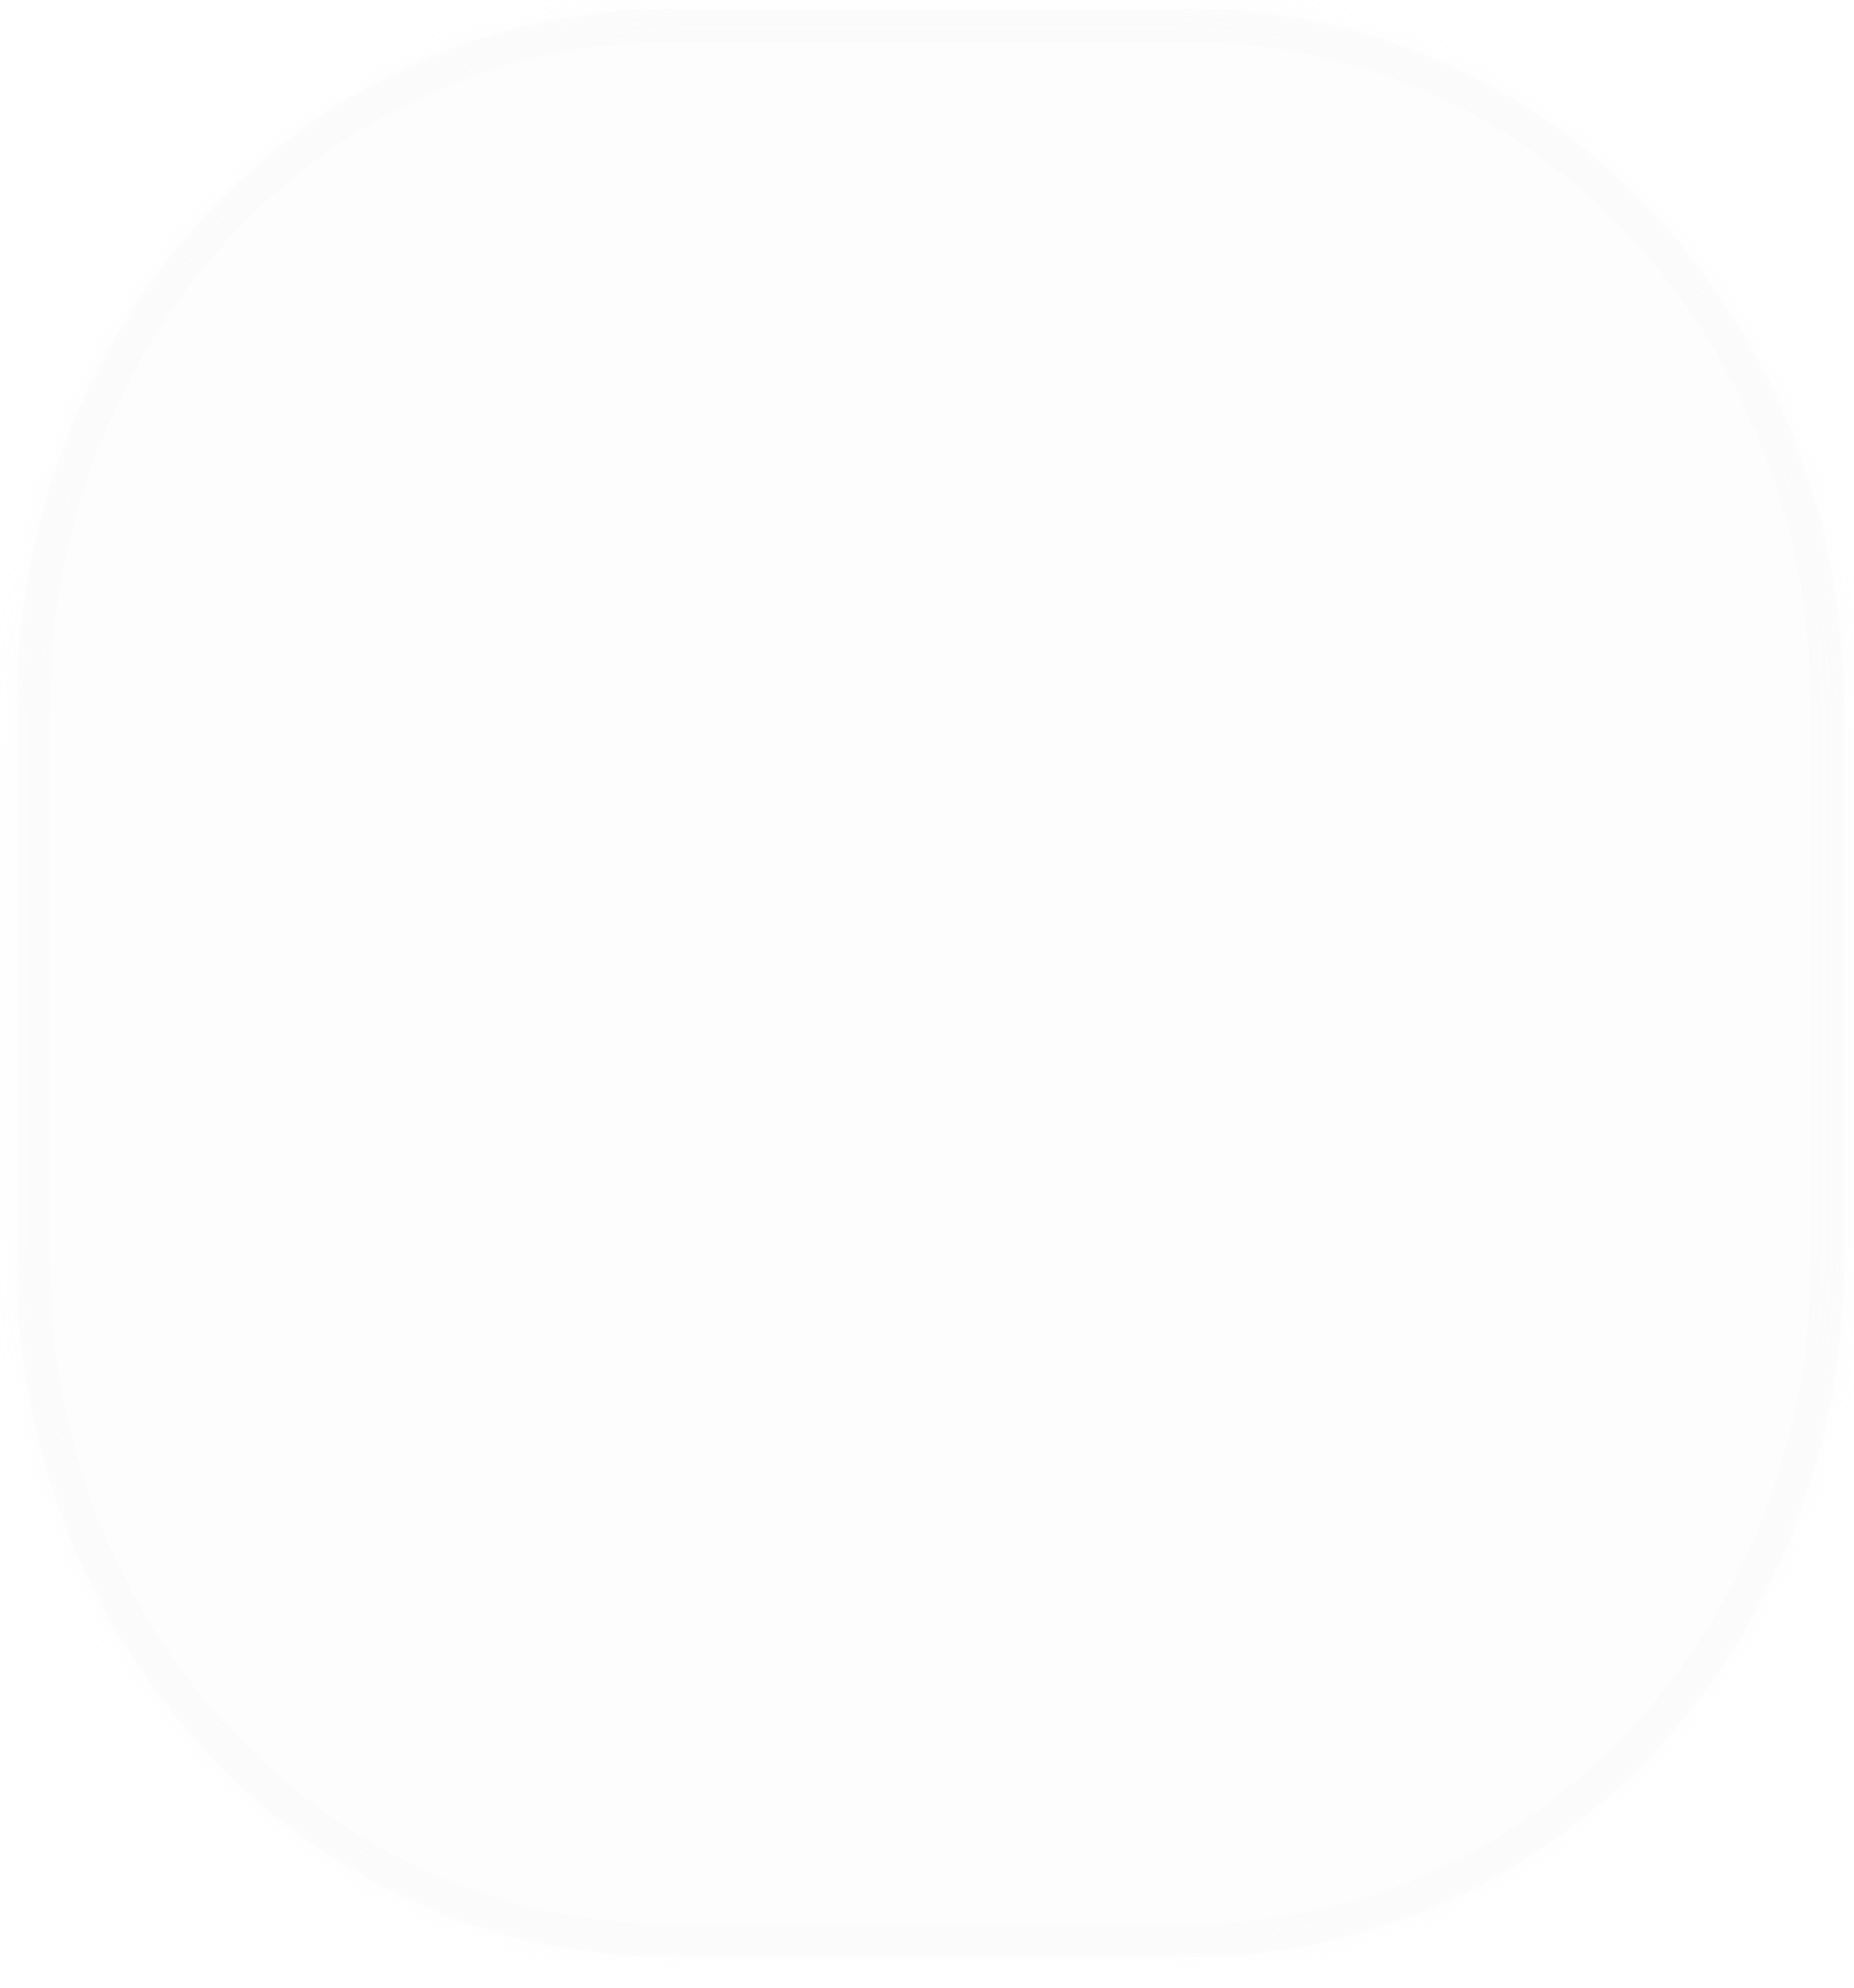 <svg xmlns="http://www.w3.org/2000/svg" xmlns:xlink="http://www.w3.org/1999/xlink" width="56" height="60" version="1.1"><defs><mask id="clip2094" fill="#fff"><path fill-rule="evenodd" d="M 20.2 0.27 C 20.2 0.27 36 0.27 36 0.27 C 46.9 0.27 55.7 9.67 55.7 21.37 C 55.7 21.37 55.7 38.07 55.7 38.07 C 55.7 49.67 46.9 59.07 36 59.07 C 36 59.07 20.2 59.07 20.2 59.07 C 9.3 59.07 0.5 49.67 0.5 38.07 C 0.5 38.07 0.5 21.37 0.5 21.37 C 0.5 9.67 9.3 0.27 20.2 0.27 Z"/></mask></defs><g><path fill="#dcdcdd" fill-opacity=".078" fill-rule="nonzero" stroke="none" d="M 20.2 0.27 C 20.2 0.27 36 0.27 36 0.27 C 46.9 0.27 55.7 9.67 55.7 21.37 C 55.7 21.37 55.7 38.07 55.7 38.07 C 55.7 49.67 46.9 59.07 36 59.07 C 36 59.07 20.2 59.07 20.2 59.07 C 9.3 59.07 0.5 49.67 0.5 38.07 C 0.5 38.07 0.5 21.37 0.5 21.37 C 0.5 9.67 9.3 0.27 20.2 0.27 Z" transform="matrix(1 0 0 1 -961 -12411 ) matrix(1 0 0 1 961 12411 )"/><path fill="none" stroke="#dcdcdd" stroke-opacity=".059" stroke-width="2" d="M 20.2 0.27 C 20.2 0.27 36 0.27 36 0.27 C 46.9 0.27 55.7 9.67 55.7 21.37 C 55.7 21.37 55.7 38.07 55.7 38.07 C 55.7 49.67 46.9 59.07 36 59.07 C 36 59.07 20.2 59.07 20.2 59.07 C 9.3 59.07 0.5 49.67 0.5 38.07 C 0.5 38.07 0.5 21.37 0.5 21.37 C 0.5 9.67 9.3 0.27 20.2 0.27 Z" mask="url(#clip2094)" transform="matrix(1 0 0 1 -961 -12411 ) matrix(1 0 0 1 961 12411 )"/></g></svg>